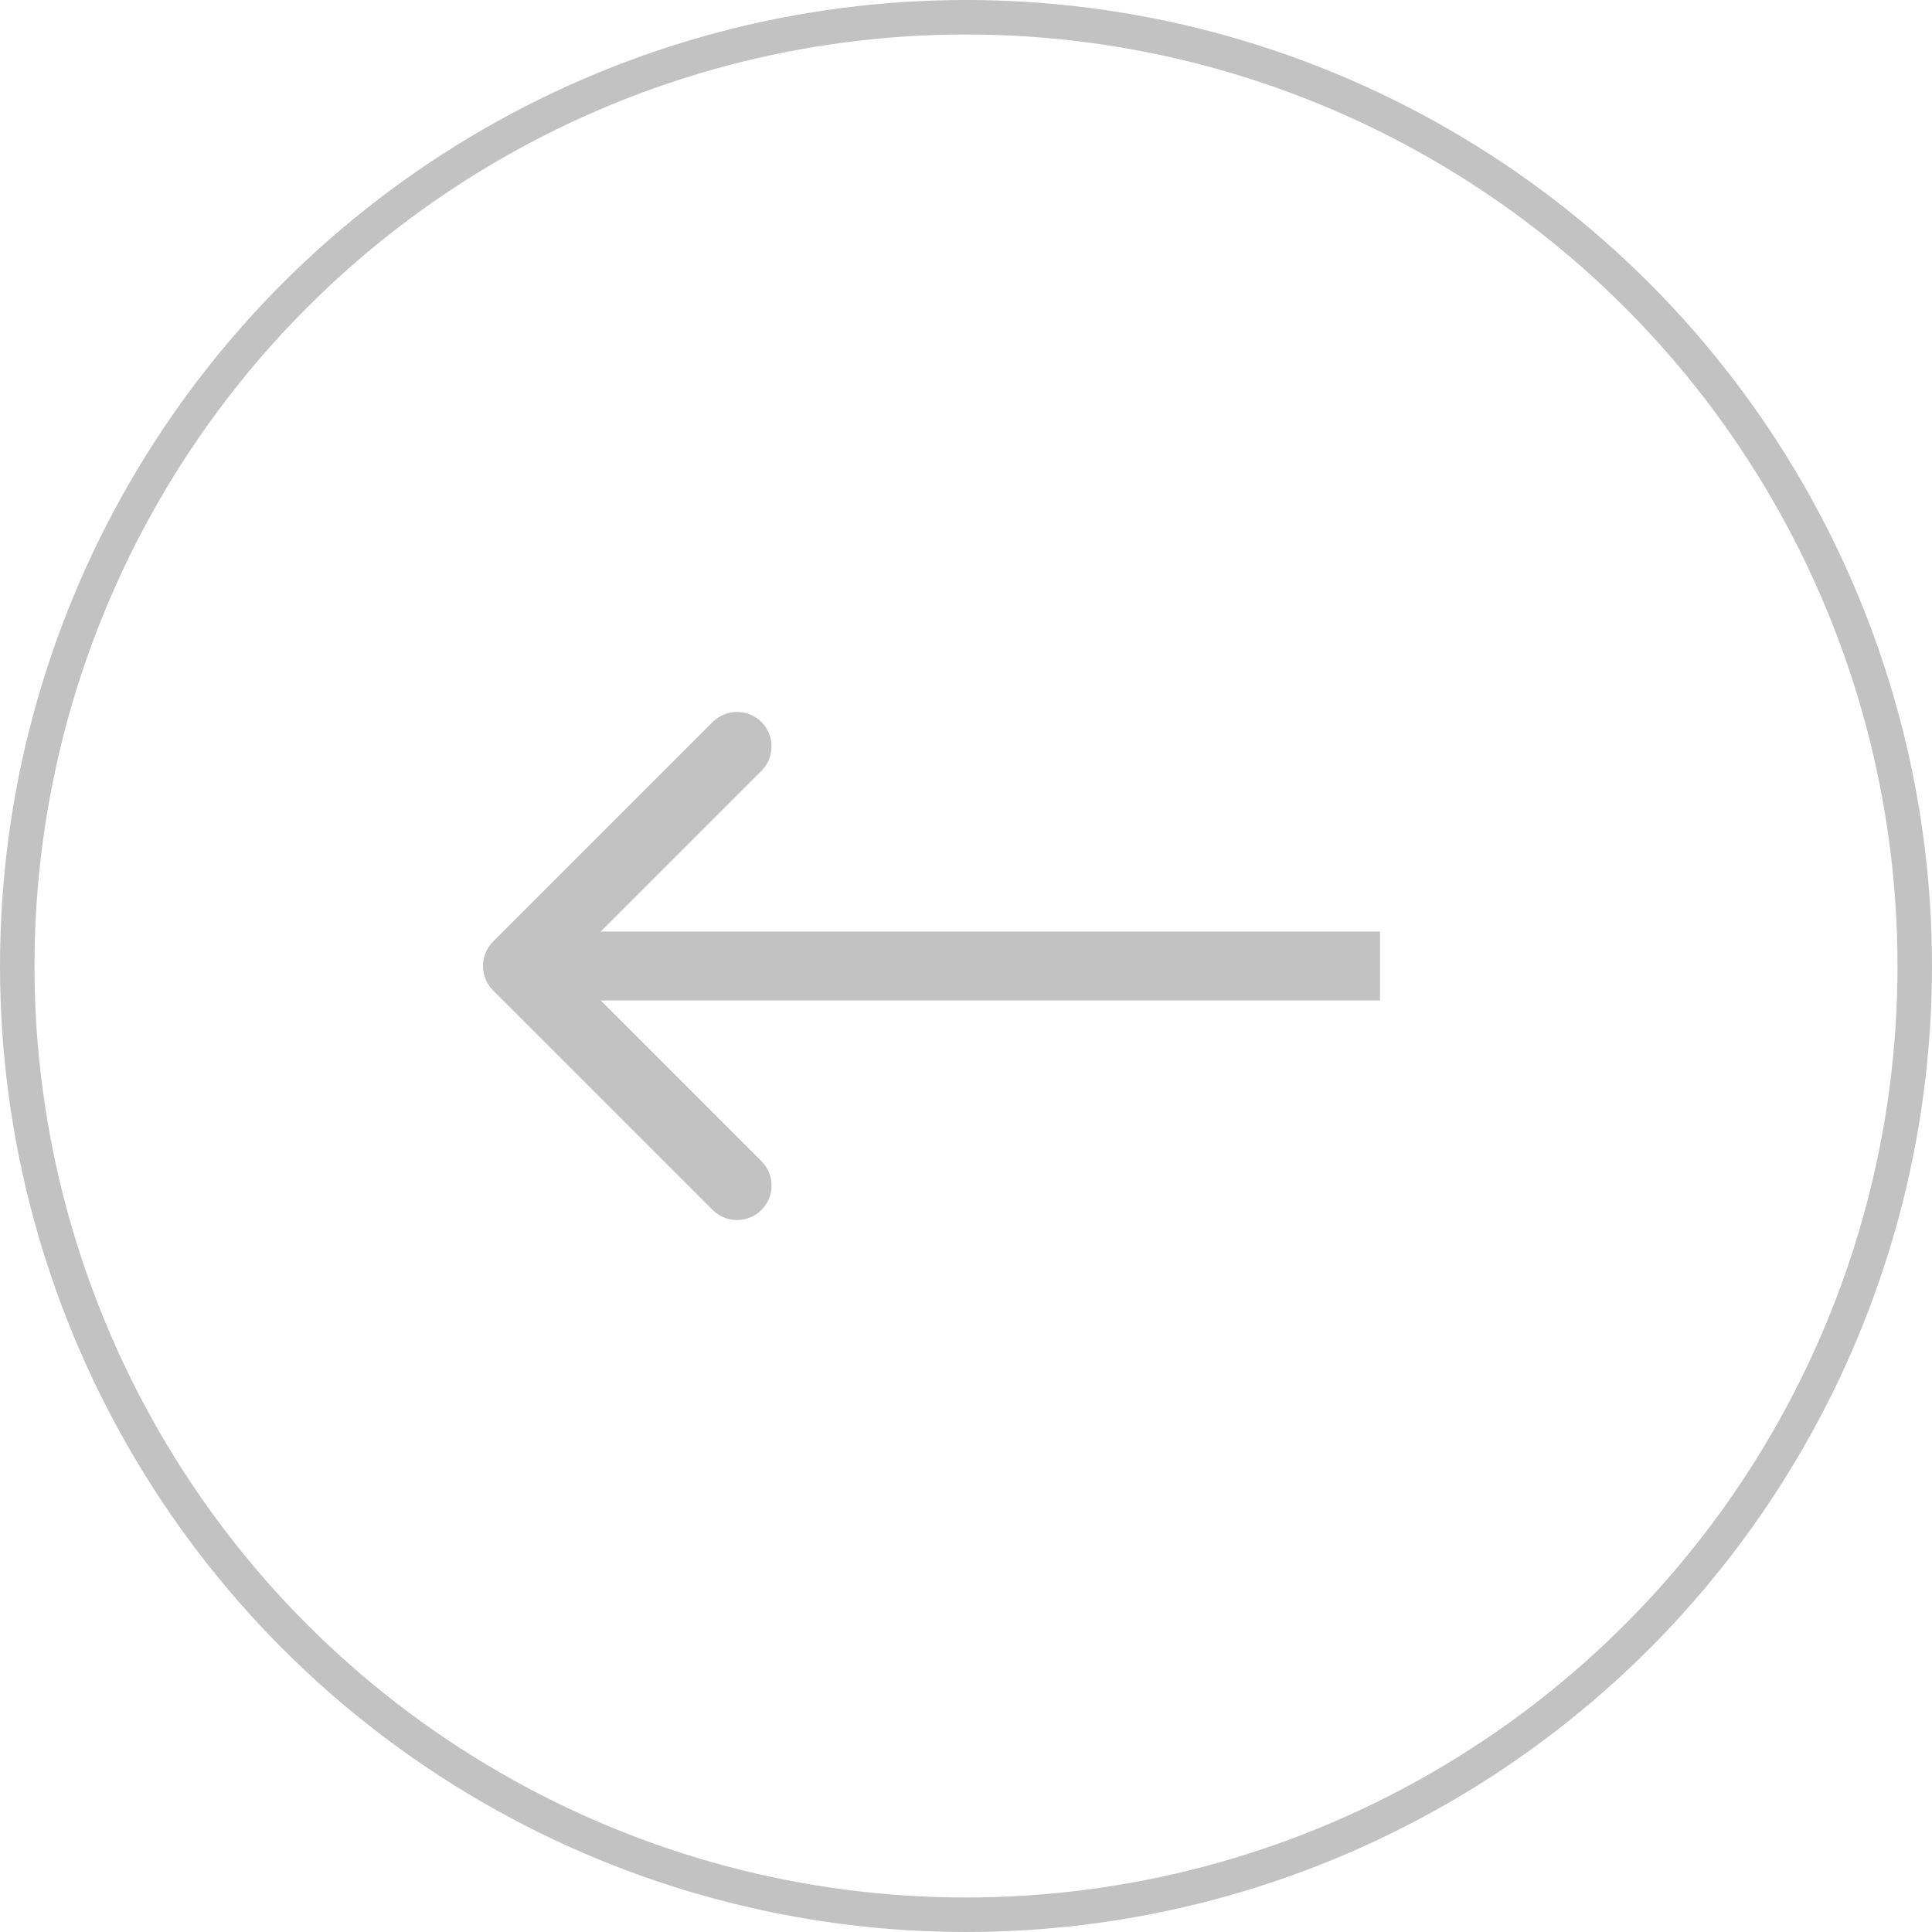 <svg width="41" height="41" viewBox="0 0 41 41" fill="none" xmlns="http://www.w3.org/2000/svg">
<circle cx="20.5" cy="20.5" r="20.134" stroke="#C2C2C2" stroke-width="0.732"/>
<path d="M10.464 21.018C10.179 20.732 10.179 20.268 10.464 19.982L15.124 15.323C15.41 15.037 15.873 15.037 16.159 15.323C16.445 15.609 16.445 16.073 16.159 16.358L12.018 20.5L16.159 24.642C16.445 24.927 16.445 25.391 16.159 25.677C15.873 25.963 15.41 25.963 15.124 25.677L10.464 21.018ZM29.286 21.232L10.982 21.232L10.982 19.768L29.286 19.768L29.286 21.232Z" fill="#C2C2C2"/>
</svg>
